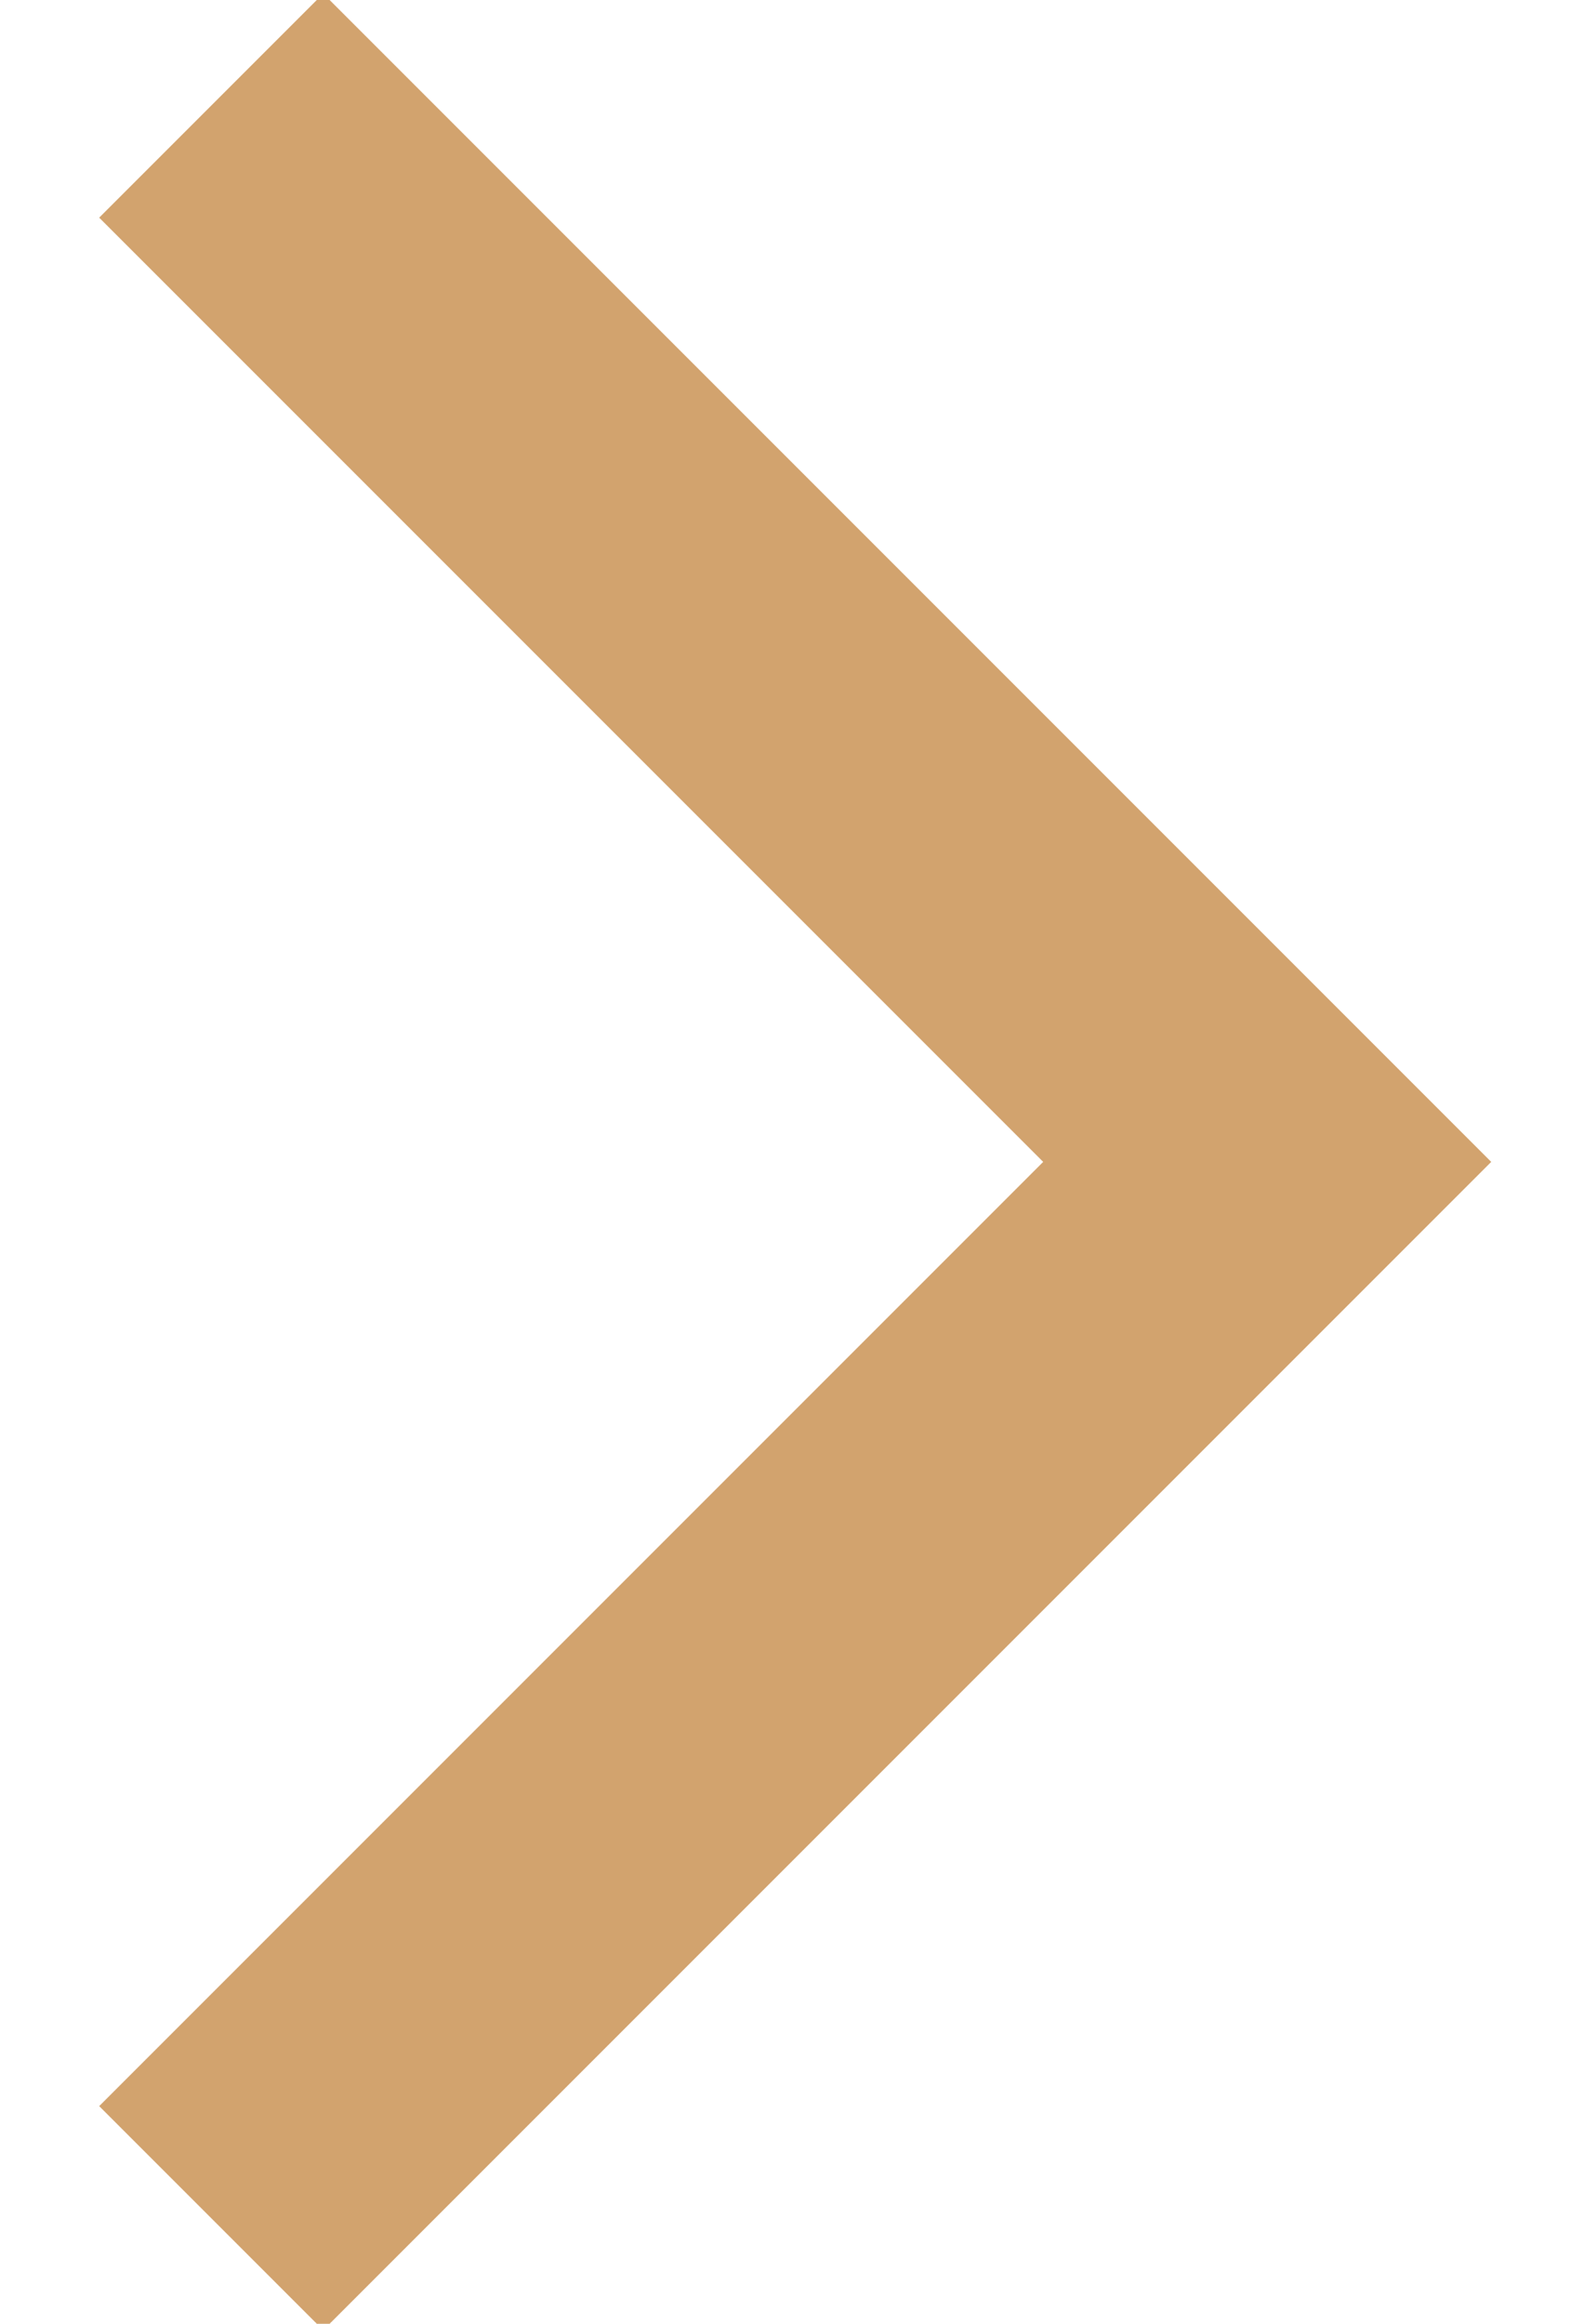 <?xml version="1.0" encoding="UTF-8"?>
<svg width="15px" height="22px" viewBox="0 0 15 22" version="1.1" xmlns="http://www.w3.org/2000/svg" xmlns:xlink="http://www.w3.org/1999/xlink">
    <!-- Generator: Sketch 43 (38999) - http://www.bohemiancoding.com/sketch -->
    <title>navi-li-arrow</title>
    <desc>Created with Sketch.</desc>
    <defs></defs>
    <g id="Page-1" stroke="none" stroke-width="1" fill="none" fill-rule="evenodd">
        <g id="menu" transform="translate(-410, -329)" stroke-width="3" stroke="#D2A36E">
            <g id="Group-2" transform="translate(248, 245)">
                <polyline id="navi-li-arrow" points="164 85 164 85 174 95 164 105"></polyline>
            </g>
        </g>
    </g>
</svg>